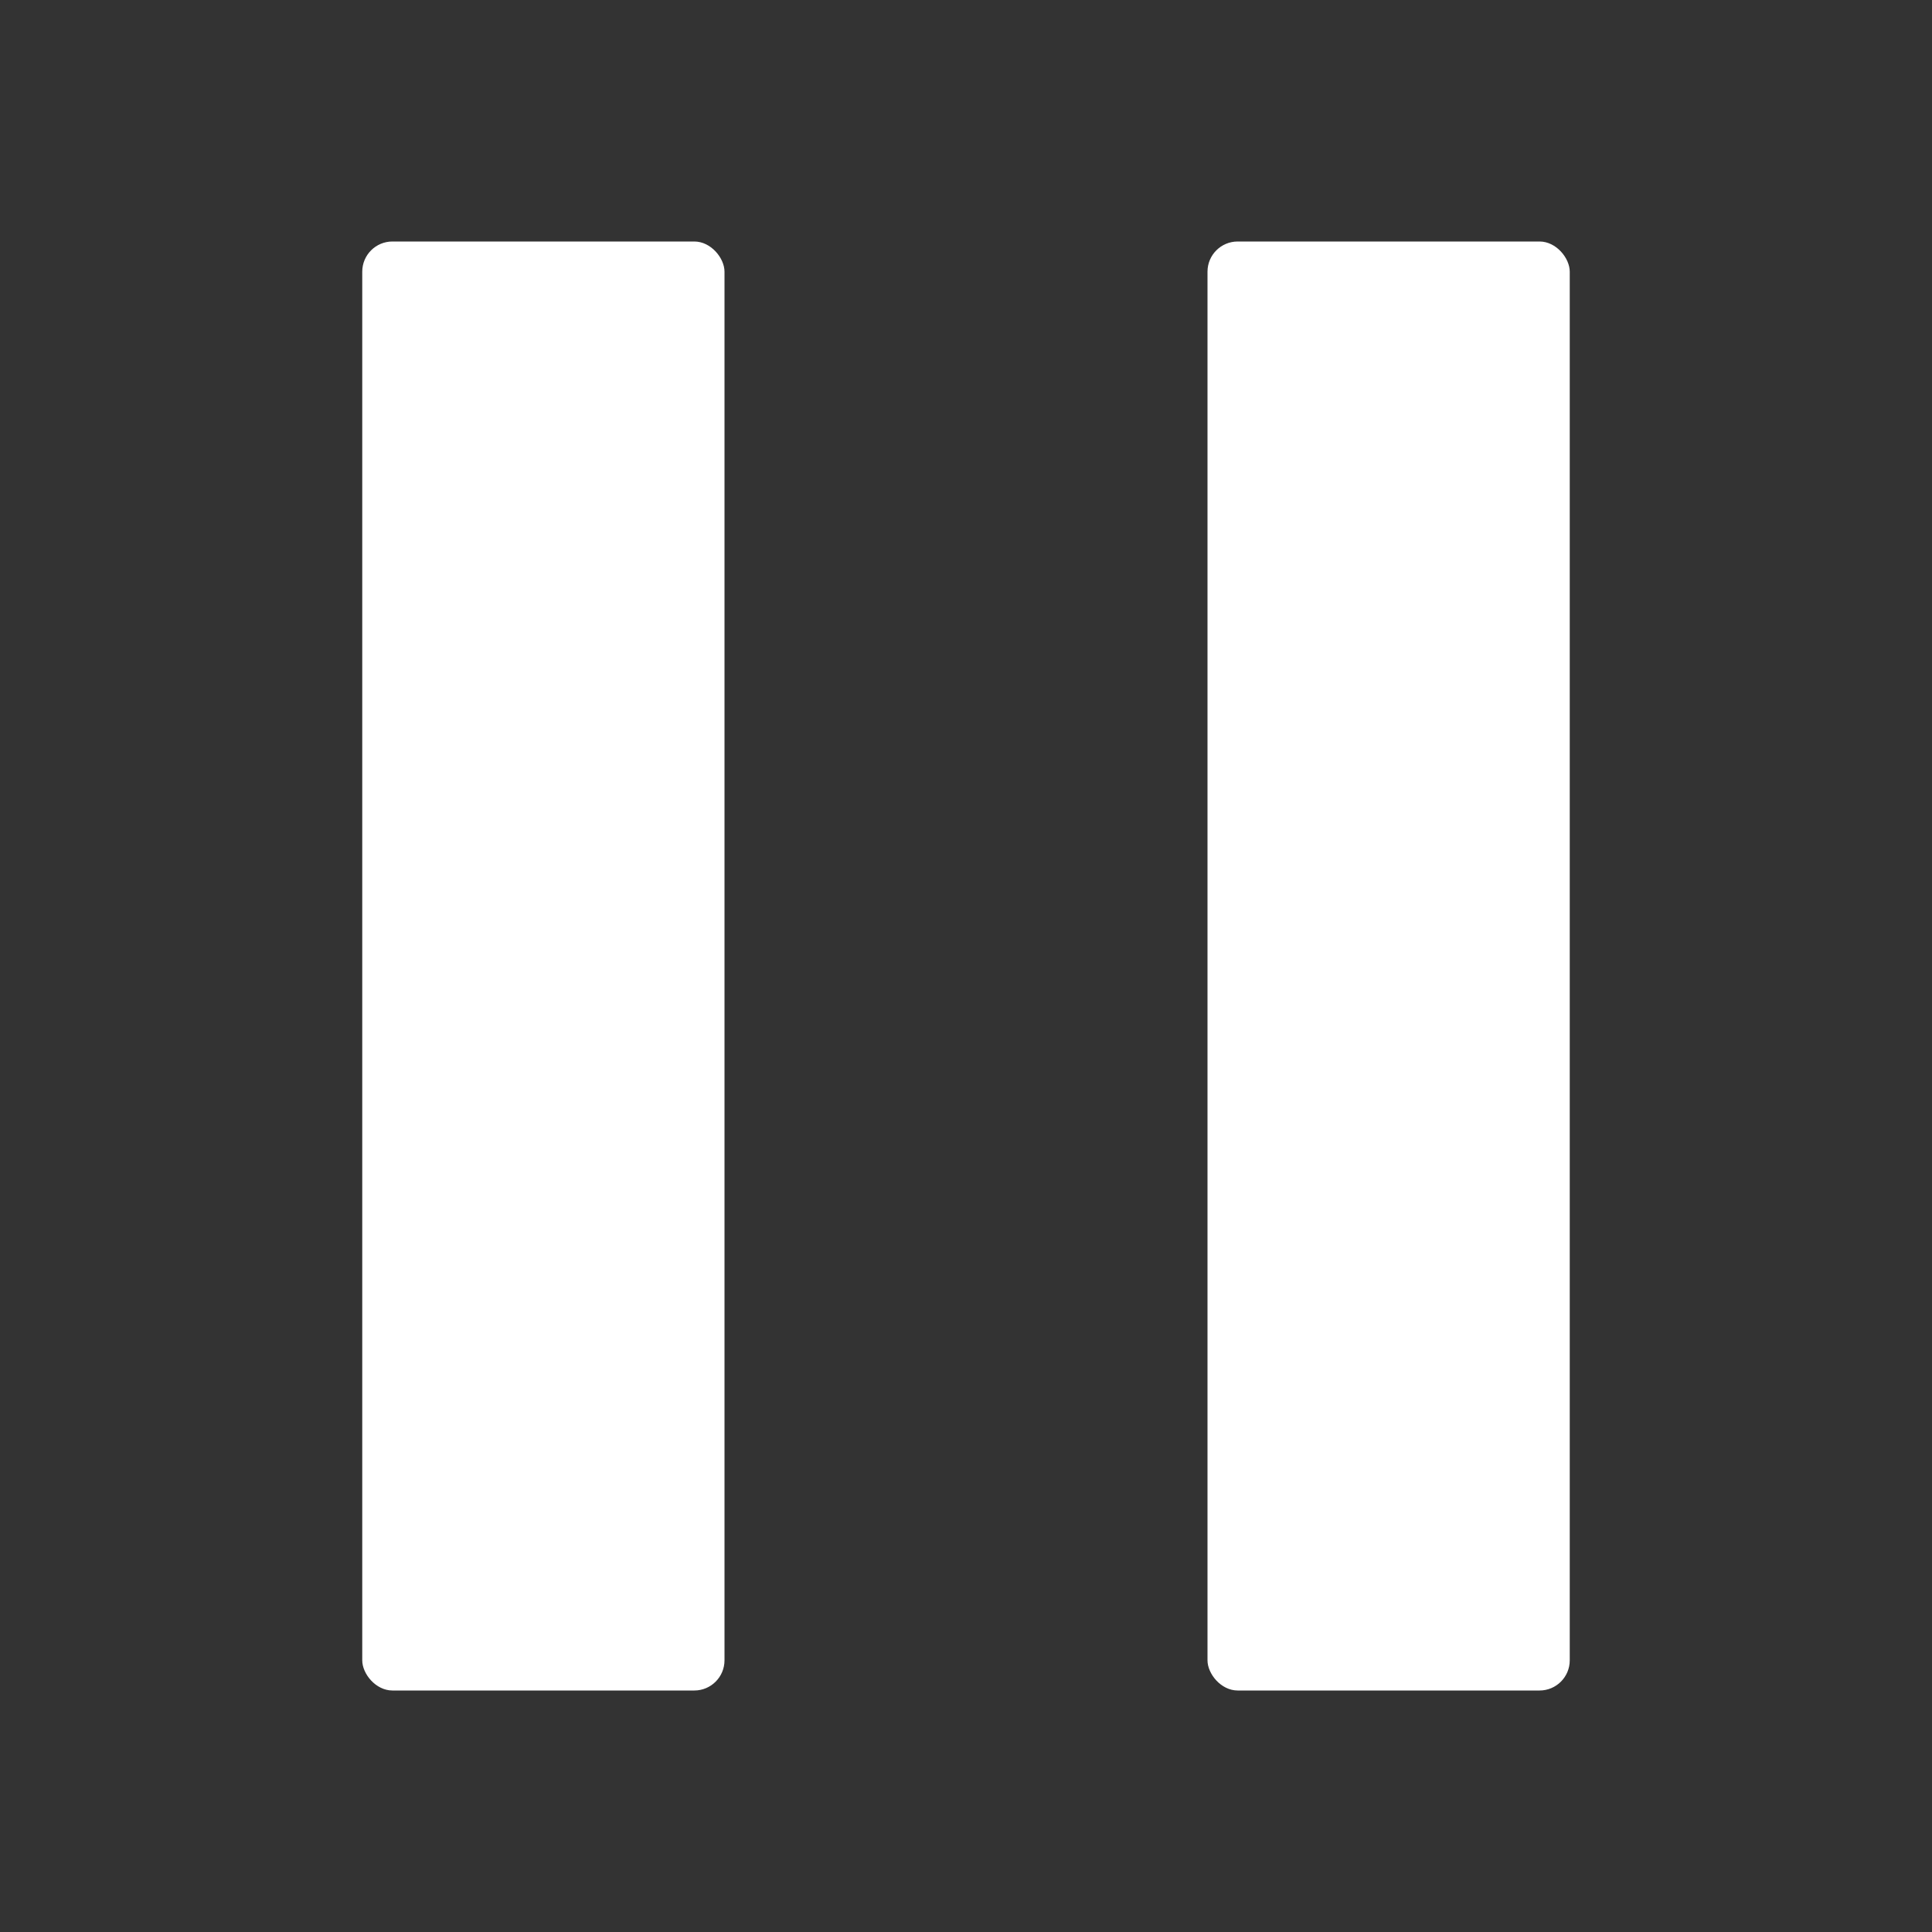 <svg width="64" height="64" viewBox="0 0 64 64" fill="none" xmlns="http://www.w3.org/2000/svg">
<rect x="0" y="0" width="64" height="64" fill="#333333" stroke="none"/>
<rect x="12" y="8" width="12" height="48" rx="1" fill="white"/>
<rect x="40" y="8" width="12" height="48" rx="1" fill="white"/>
</svg>
